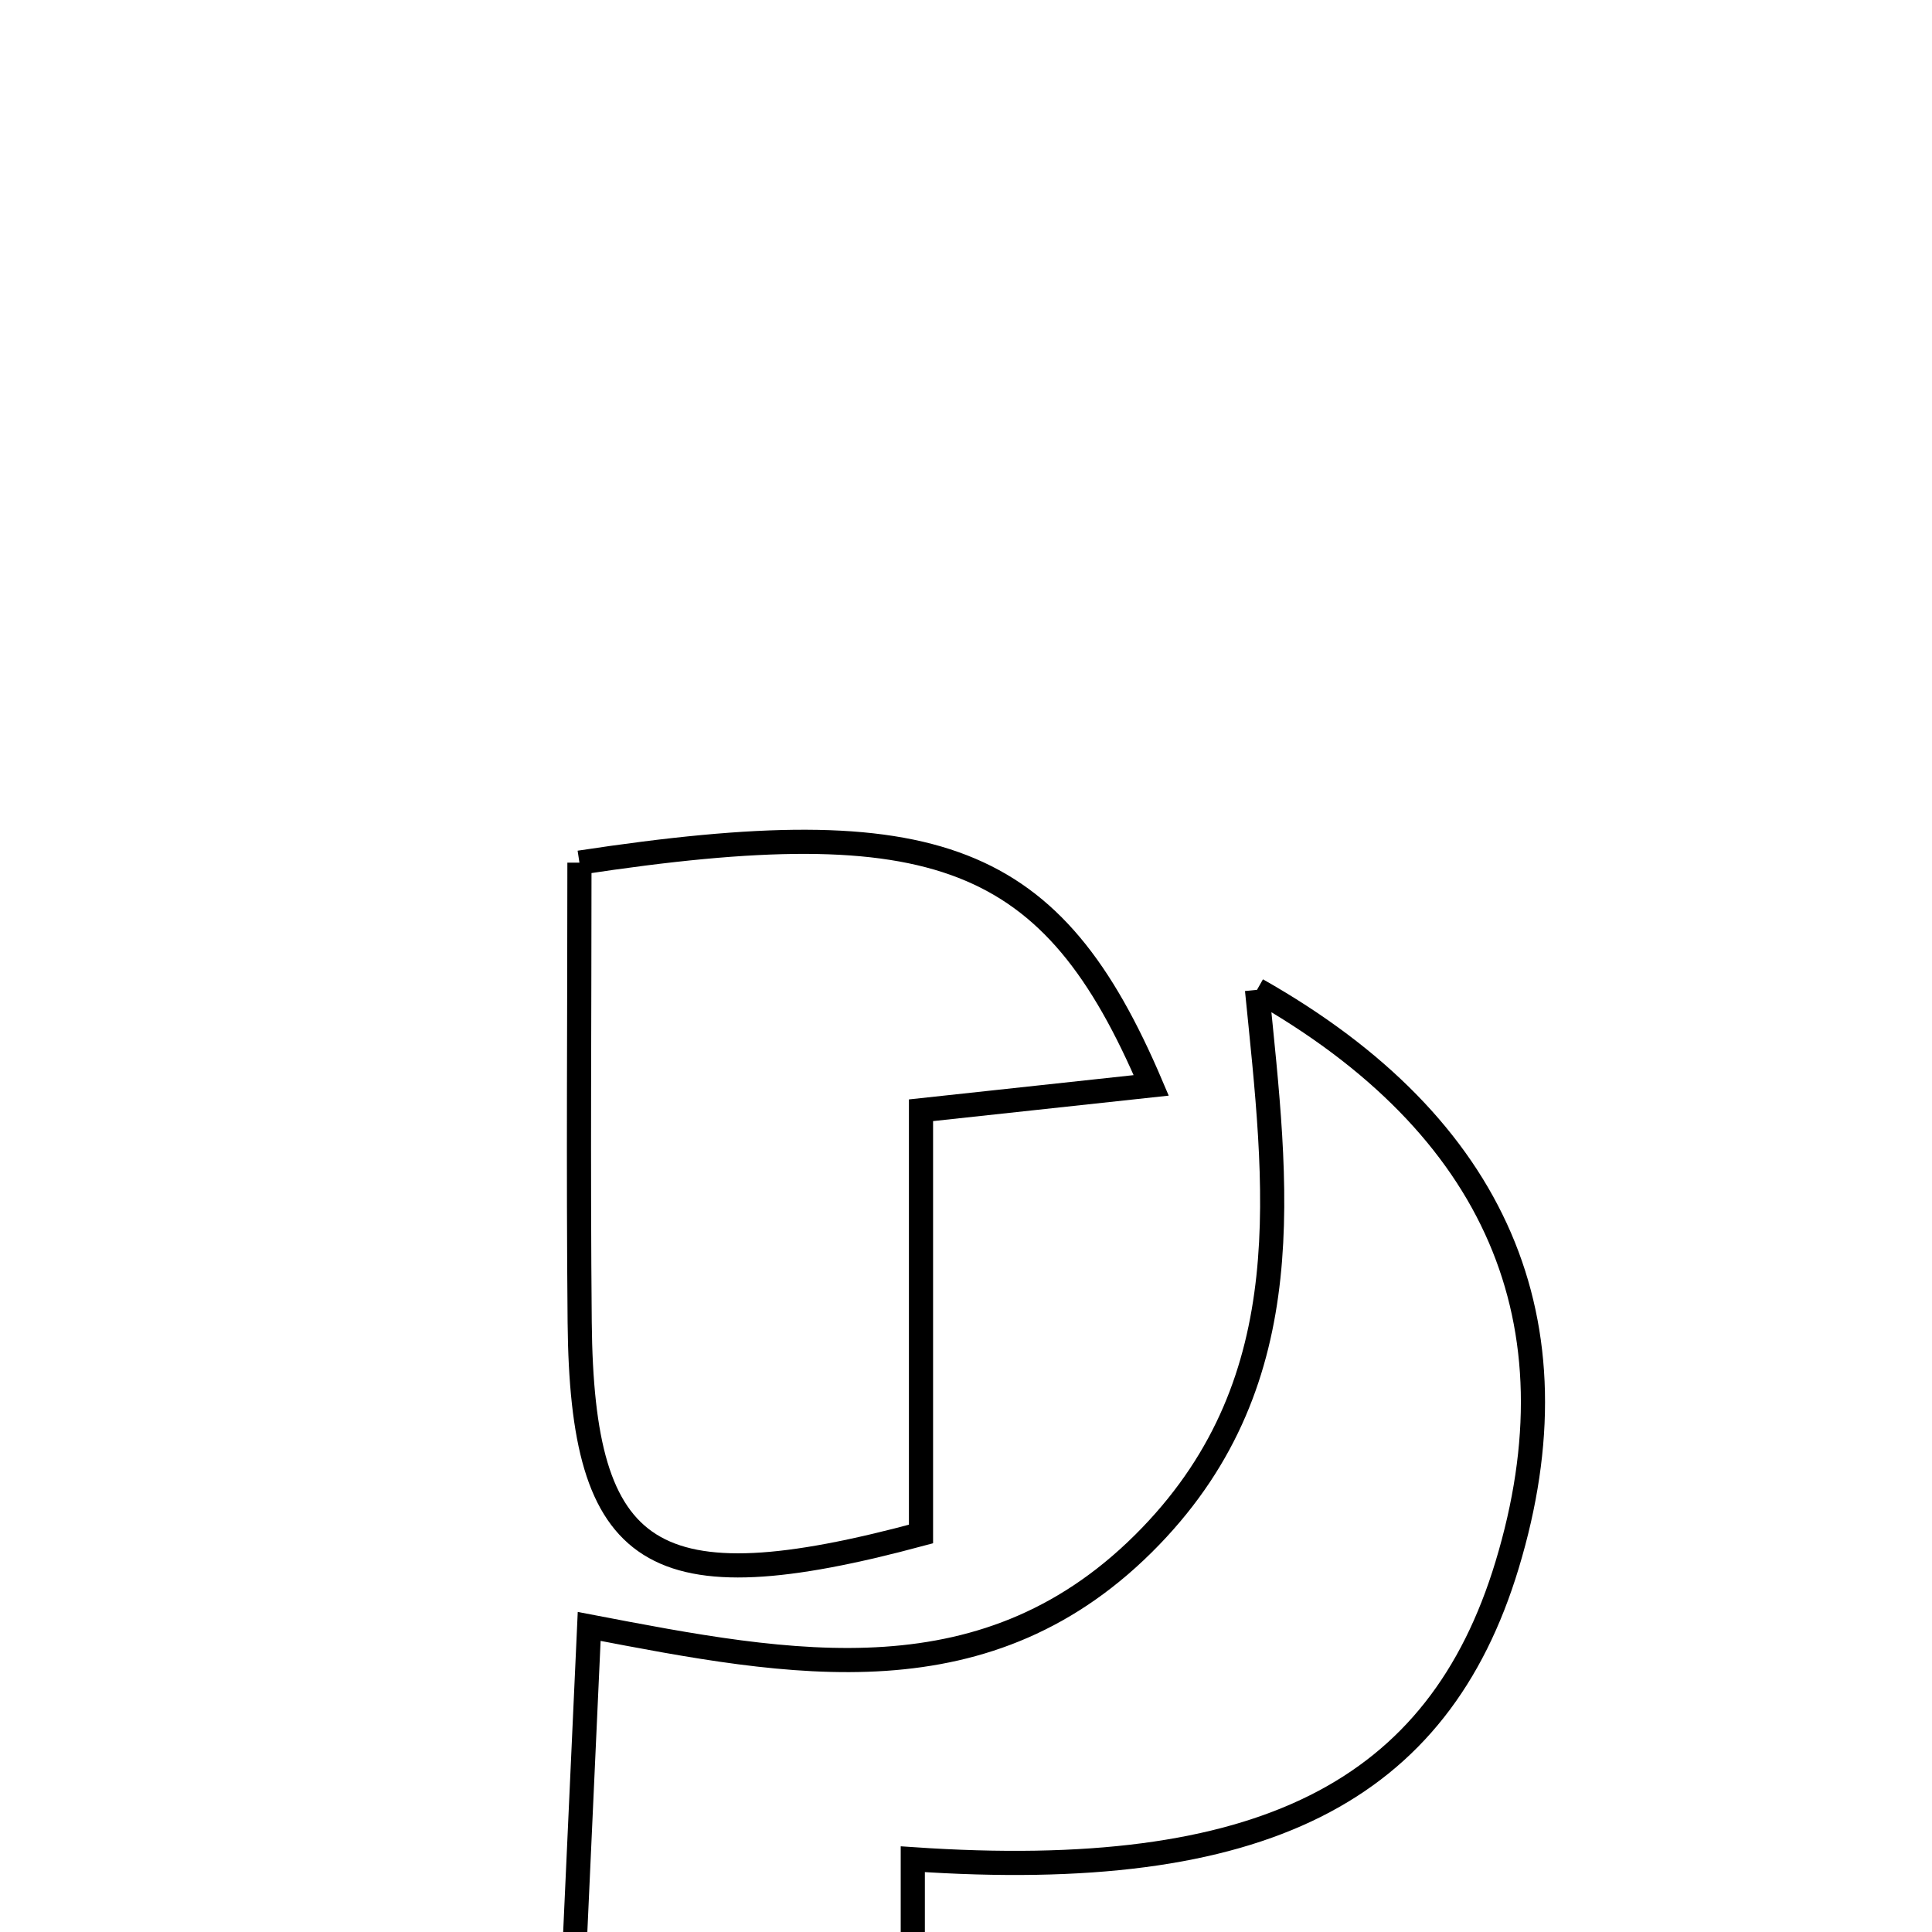 <svg xmlns="http://www.w3.org/2000/svg" viewBox="0.0 0.0 24.0 24.0" height="200px" width="200px"><path fill="none" stroke="black" stroke-width=".3" stroke-opacity="1.0"  filling="0" d="M7.198 10.716 C11.649 10.039 13.075 10.6 14.301 13.483 C13.415 13.579 12.58 13.669 11.441 13.792 C11.441 15.543 11.441 17.341 11.441 19.056 C8.084 19.959 7.229 19.378 7.201 16.426 C7.183 14.504 7.198 12.581 7.198 10.716"></path>
<path fill="none" stroke="black" stroke-width=".3" stroke-opacity="1.0"  filling="0" d="M15.615 12.296 C18.605 13.988 19.634 16.429 18.722 19.44 C17.87 22.256 15.684 23.393 11.339 23.096 C11.339 25.293 11.339 27.475 11.339 29.658 C10.805 29.658 10.271 29.658 9.736 29.658 C8.881 28.652 8.025 27.646 7.033 26.48 C7.111 24.767 7.21 22.588 7.319 20.204 C9.834 20.686 12.284 21.168 14.294 19.084 C16.189 17.12 15.858 14.733 15.615 12.296"></path></svg>